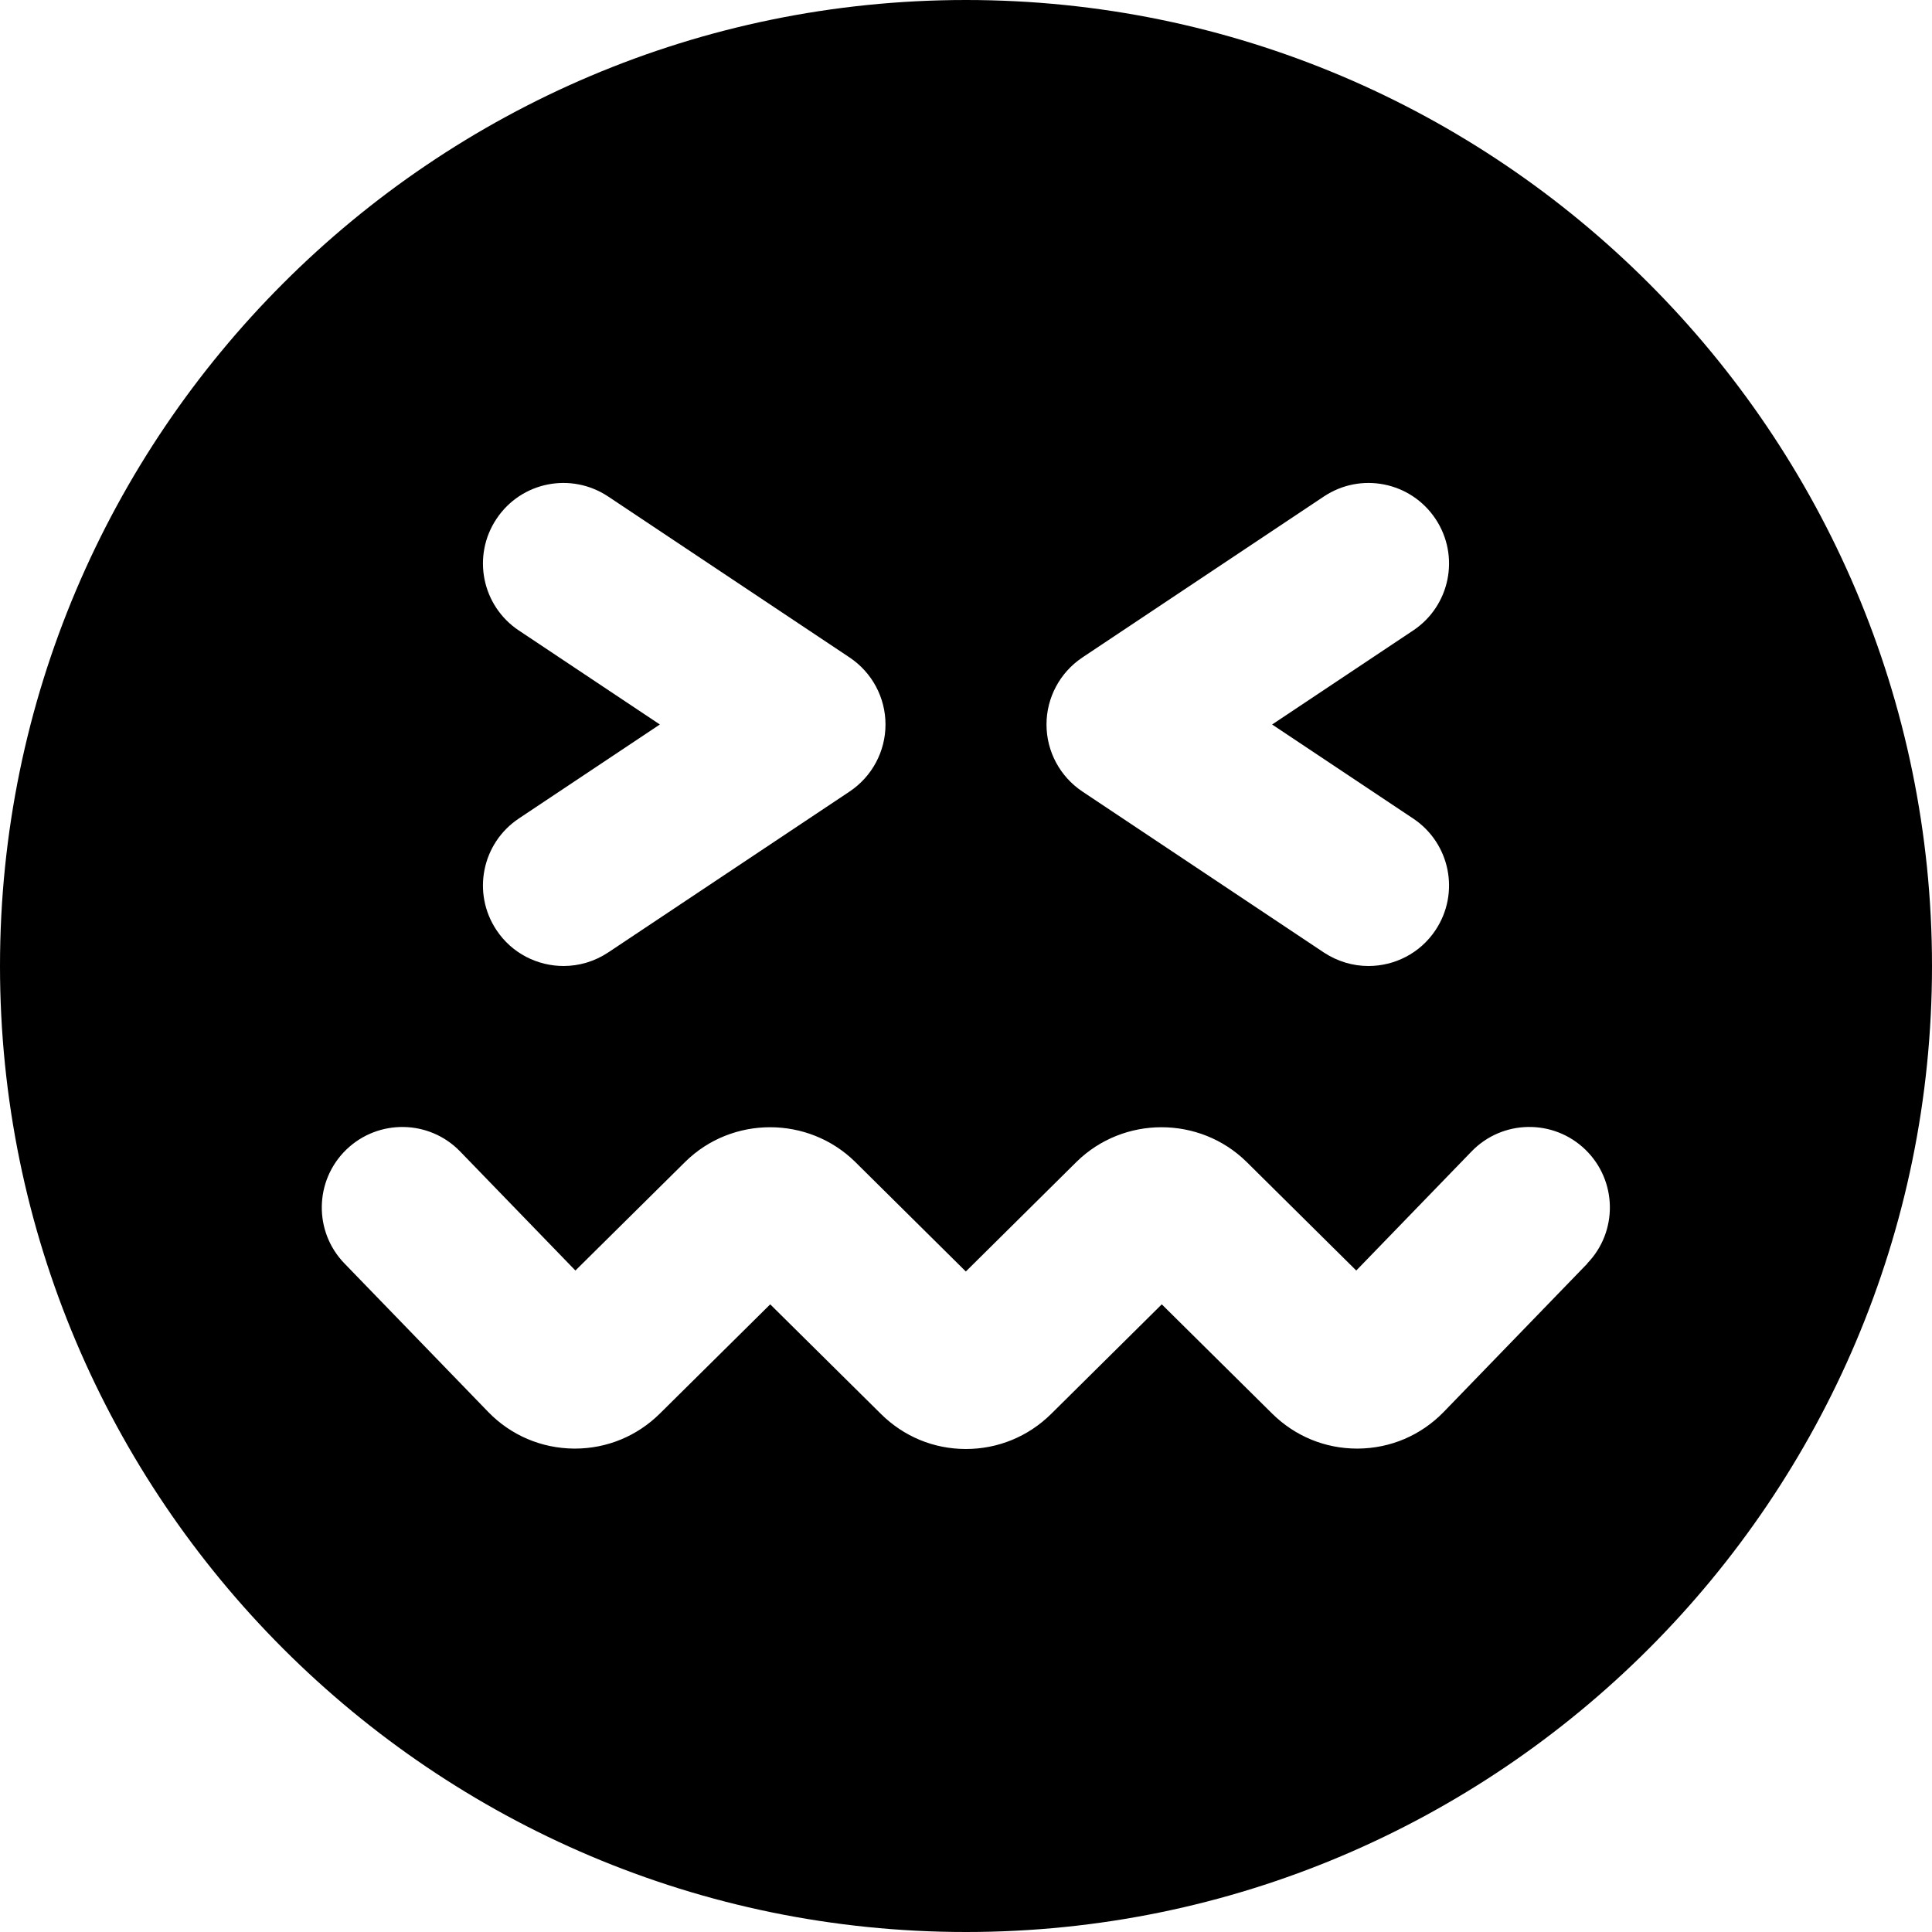 <?xml version="1.0" encoding="UTF-8"?>
<svg xmlns="http://www.w3.org/2000/svg" id="Layer_1" data-name="Layer 1" viewBox="0 0 24 24" width="512" height="512"><path d="M12,0C5.383,0,0,5.383,0,12s5.383,12,12,12,12-5.383,12-12S18.617,0,12,0Zm1.445,8.168l3-2c.46-.307,1.08-.183,1.387,.277s.183,1.08-.277,1.387l-1.752,1.168,1.752,1.168c.46,.307,.584,.927,.277,1.387-.192,.289-.51,.445-.833,.445-.19,0-.383-.055-.554-.168l-3-2c-.278-.186-.445-.498-.445-.832s.167-.646,.445-.832Zm-7-.336c-.46-.307-.584-.927-.277-1.387,.306-.46,.925-.584,1.387-.277l3,2c.278,.186,.445,.498,.445,.832s-.167,.646-.445,.832l-3,2c-.171,.113-.363,.168-.554,.168-.323,0-.641-.156-.833-.445-.307-.46-.183-1.08,.277-1.387l1.752-1.168-1.752-1.168Zm13.275,7.863l-1.786,1.845c-.283,.291-.66,.451-1.062,.455h-.013c-.398,0-.772-.154-1.056-.435l-1.371-1.357-1.376,1.363c-.283,.279-.658,.434-1.057,.434s-.771-.154-1.054-.434l-1.377-1.363-1.371,1.357c-.283,.28-.657,.435-1.056,.435h-.013c-.402-.004-.779-.164-1.06-.452l-1.789-1.848c-.384-.396-.374-1.029,.023-1.414,.397-.383,1.03-.374,1.414,.023l1.432,1.479,1.364-1.35c.582-.574,1.527-.572,2.109-.002l1.377,1.364,1.375-1.362c.584-.574,1.528-.572,2.11-.002l1.365,1.352,1.432-1.479c.385-.398,1.018-.406,1.414-.023,.397,.385,.407,1.018,.023,1.414Z"/></svg>
